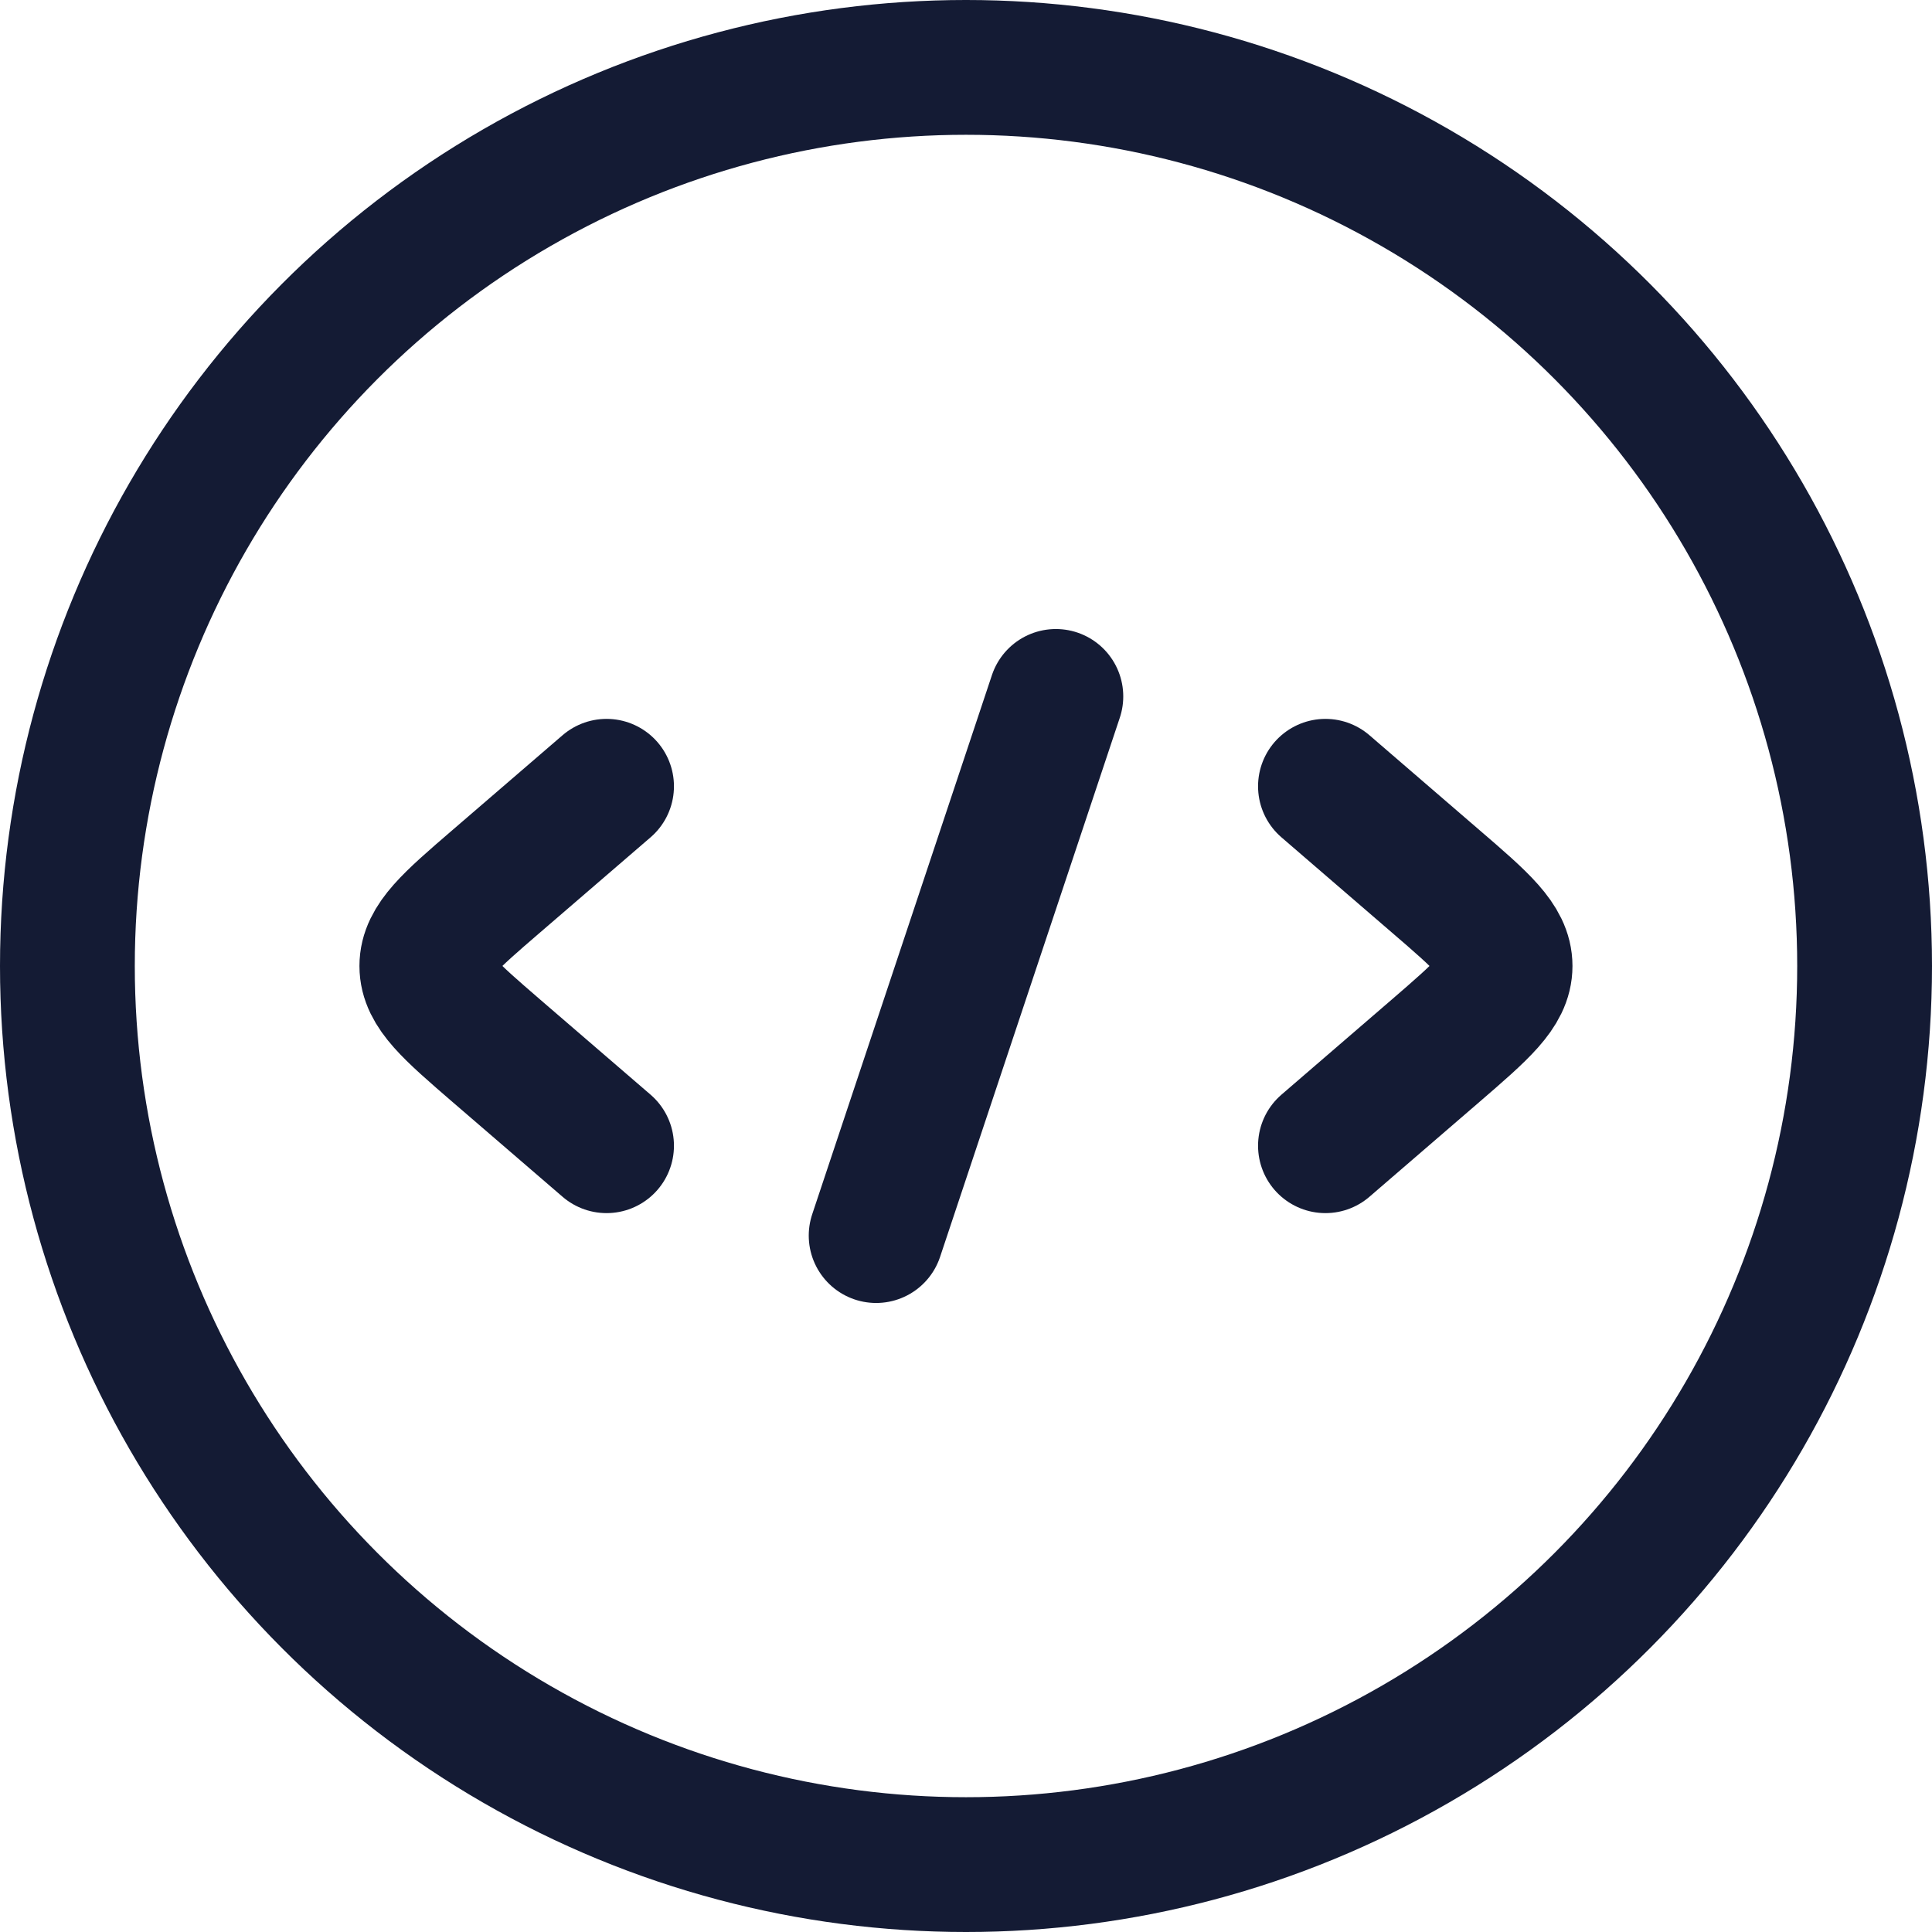 <svg xmlns="http://www.w3.org/2000/svg" fill="none" viewBox="1.25 1.25 21.5 21.5"><g stroke="#141b34" stroke-width="1.5"><circle cx="12" cy="12" r="10"/><g stroke-linecap="round" stroke-linejoin="round"><path d="m16 10 1.226 1.057c.516.444.773.667.773.943s-.258.498-.773.943l-1.226 1.057"/><path d="m8 10-1.227 1.057c-.516.444-.773.667-.773.943s.258.498.773.943l1.227 1.057"/><path d="m13 9-2 6"/></g></g></svg>